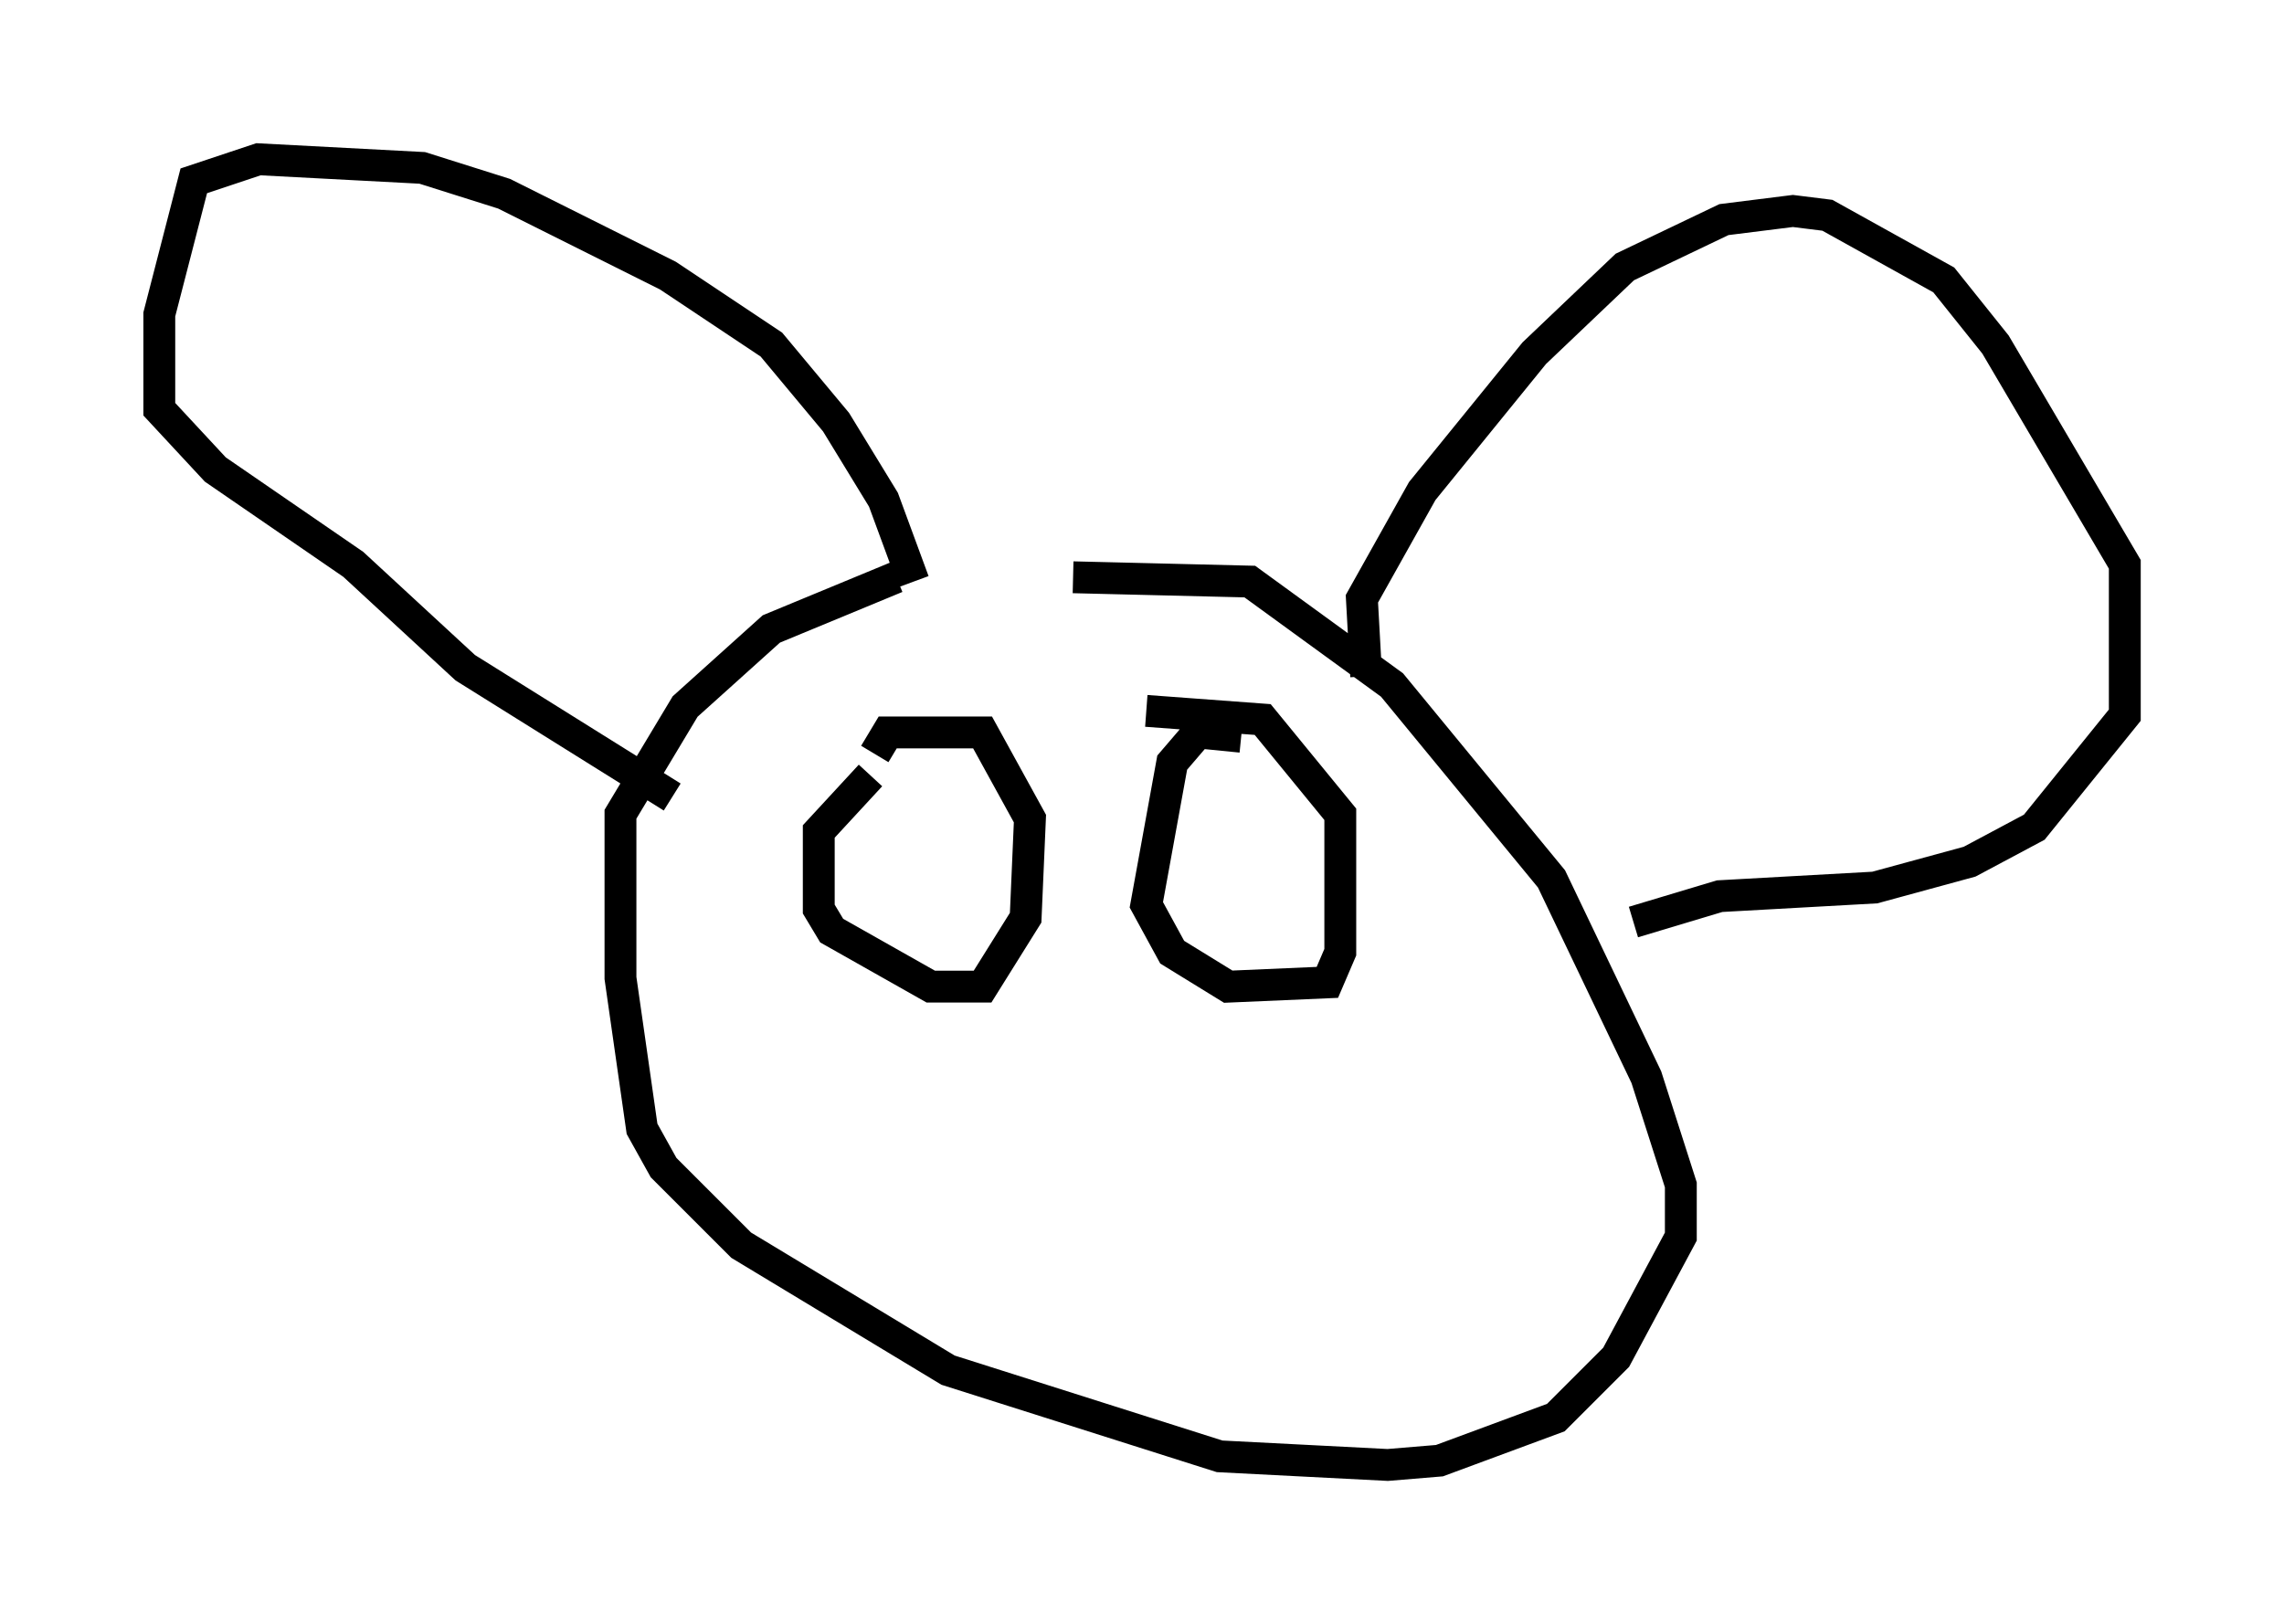 <?xml version="1.0" encoding="utf-8" ?>
<svg baseProfile="full" height="51.001" version="1.1" width="71.704" xmlns="http://www.w3.org/2000/svg" xmlns:ev="http://www.w3.org/2001/xml-events" xmlns:xlink="http://www.w3.org/1999/xlink"><defs /><rect fill="white" height="51.001" width="71.704" x="0" y="0" /><path d="M34.093, 18.126 m-5.954, 0.0 l-3.924, 1.624 -2.706, 2.436 l-2.03, 3.383 0.0, 5.142 l0.677, 4.736 0.677, 1.218 l2.436, 2.436 6.495, 3.924 l8.525, 2.706 5.277, 0.271 l1.624, -0.135 3.654, -1.353 l1.894, -1.894 2.03, -3.789 l0.0, -1.624 -1.083, -3.383 l-2.977, -6.225 -5.007, -6.089 l-4.465, -3.248 -5.548, -0.135 m9.202, 3.112 l-0.135, -2.436 1.894, -3.383 l3.518, -4.33 2.842, -2.706 l3.112, -1.488 2.165, -0.271 l1.083, 0.135 3.654, 2.03 l1.624, 2.03 4.059, 6.901 l0.0, 4.736 -2.842, 3.518 l-2.03, 1.083 -2.977, 0.812 l-4.871, 0.271 -2.706, 0.812 m-22.598, -10.69 l-0.947, -2.571 -1.488, -2.436 l-2.03, -2.436 -3.248, -2.165 l-5.142, -2.571 -2.571, -0.812 l-5.142, -0.271 -2.03, 0.677 l-1.083, 4.195 0.0, 2.977 l1.759, 1.894 4.33, 2.977 l3.518, 3.248 6.495, 4.059 m6.225, -0.677 l-1.624, 1.759 0.0, 2.436 l0.406, 0.677 3.112, 1.759 l1.624, 0.0 1.353, -2.165 l0.135, -3.112 -1.488, -2.706 l-2.977, 0.0 -0.406, 0.677 m11.502, -0.541 l-1.353, -0.135 -0.812, 0.947 l-0.812, 4.465 0.812, 1.488 l1.759, 1.083 3.112, -0.135 l0.406, -0.947 0.0, -4.33 l-2.436, -2.977 -3.654, -0.271 " fill="none" stroke="black" stroke-width="1" /></svg>